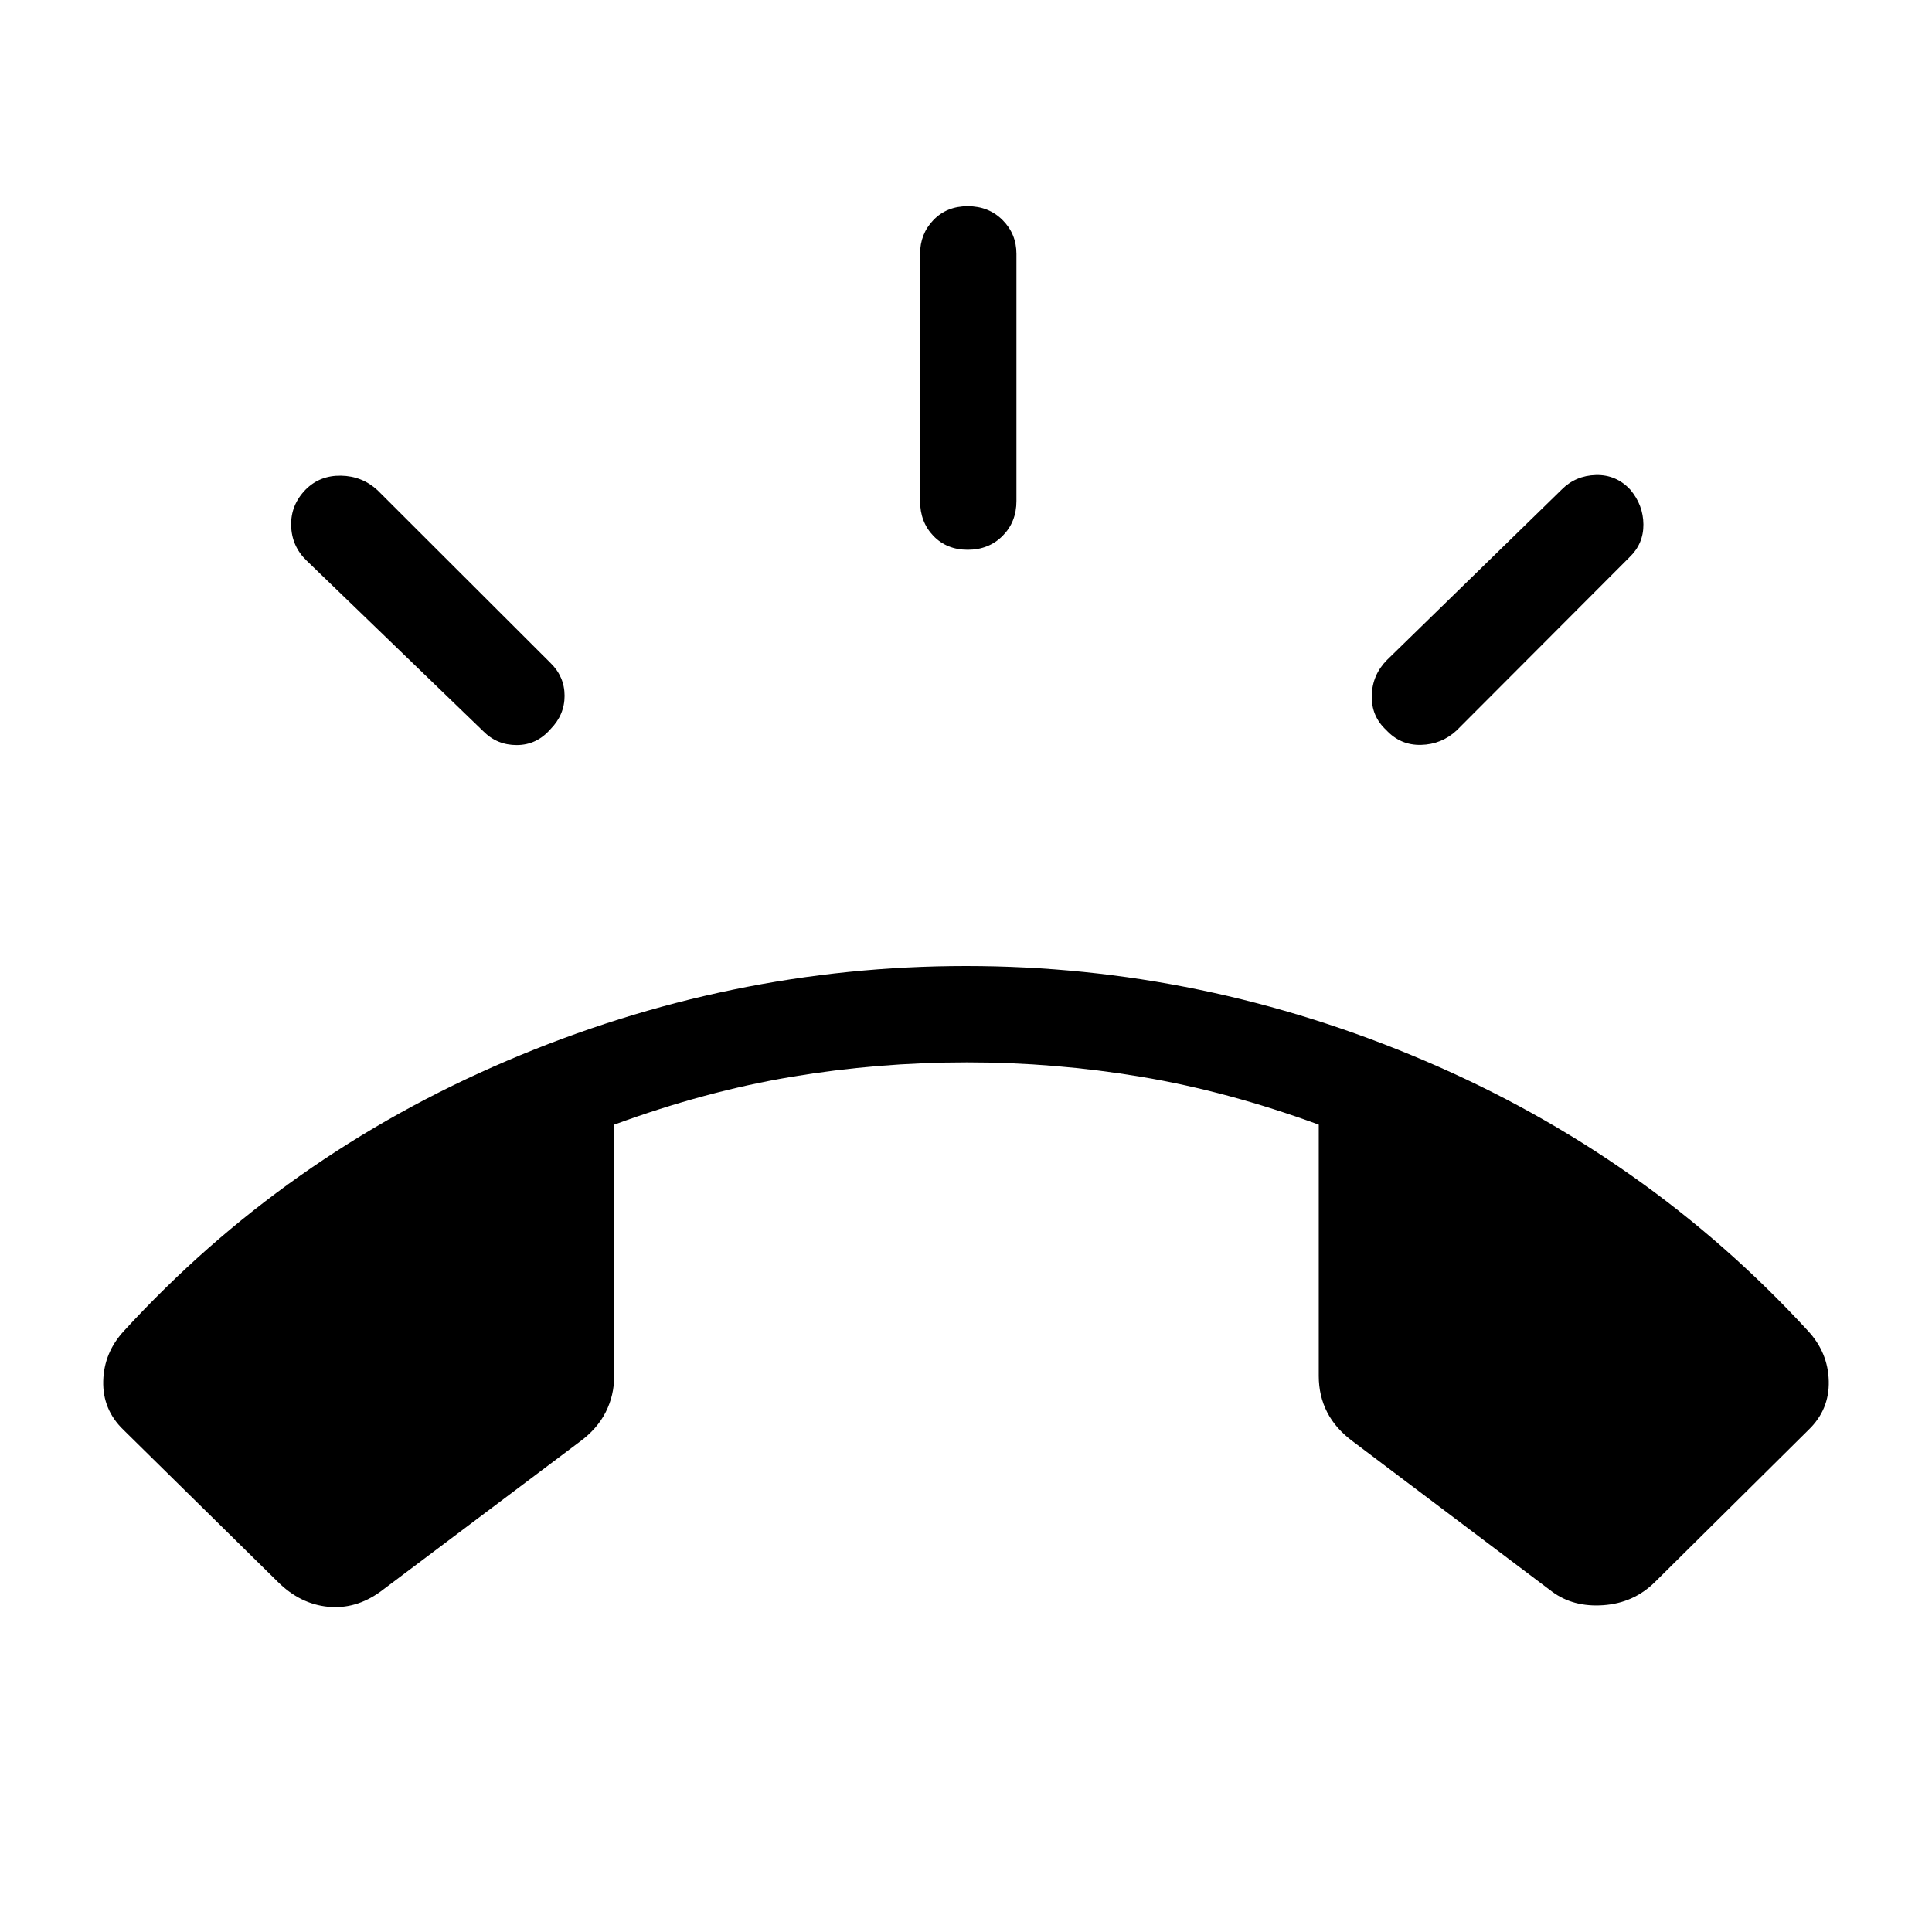 <svg xmlns="http://www.w3.org/2000/svg" height="40" viewBox="0 -960 960 960" width="40"><path d="M480.86-686.83q-10.42 0-17.05-6.89-6.63-6.9-6.63-17.32v-122.84q0-9.9 6.63-16.79 6.63-6.89 17.05-6.89 10.42 0 17.31 6.89 6.89 6.89 6.89 16.79v122.84q0 10.42-6.89 17.32-6.89 6.89-17.31 6.89Zm207.92 89.55q-7.42-6.87-7.16-17.13.25-10.26 7.57-17.65l86.84-84.72q6.93-6.94 17.01-7.18 10.08-.24 17.06 7.29 6.43 7.66 6.5 17.25.08 9.59-6.91 16.3l-85.9 86.07q-7.46 6.93-17.7 7.18-10.24.24-17.31-7.41Zm-415.24-.41q-6.86 7.87-16.7 7.91-9.84.05-16.71-6.89l-87.89-84.88q-7.32-7.13-7.57-17.31-.26-10.18 7.16-17.83 7.07-7.13 17.6-6.95 10.53.18 18.18 7.24l85.93 85.82q6.98 6.8 7 16.28.01 9.48-7 16.61ZM138.17-173.87l-76.84-75.66q-10.39-10.01-10.03-24.24.35-14.23 10.42-25.04 79.83-87.02 190.22-134.11Q362.33-480 480-480t227.95 47.08q110.29 47.09 190.33 134.11 10.07 10.81 10.42 25.04.36 14.23-10.03 24.24l-76.36 75.66q-10.53 10.39-25.55 11.47-15.02 1.08-25.54-6.73l-98.85-74.52q-8.68-6.38-12.88-14.56-4.21-8.18-4.21-18.09v-124.87q-45.28-16.59-88.21-23.77-42.93-7.18-86.57-7.18-44.31 0-87.17 7.18t-88.14 23.77v124.9q0 9.58-4.2 17.92-4.21 8.35-12.89 14.72l-99.06 74.5q-12.27 8.88-26.07 7.51-13.79-1.37-24.8-12.25Z"/></svg>